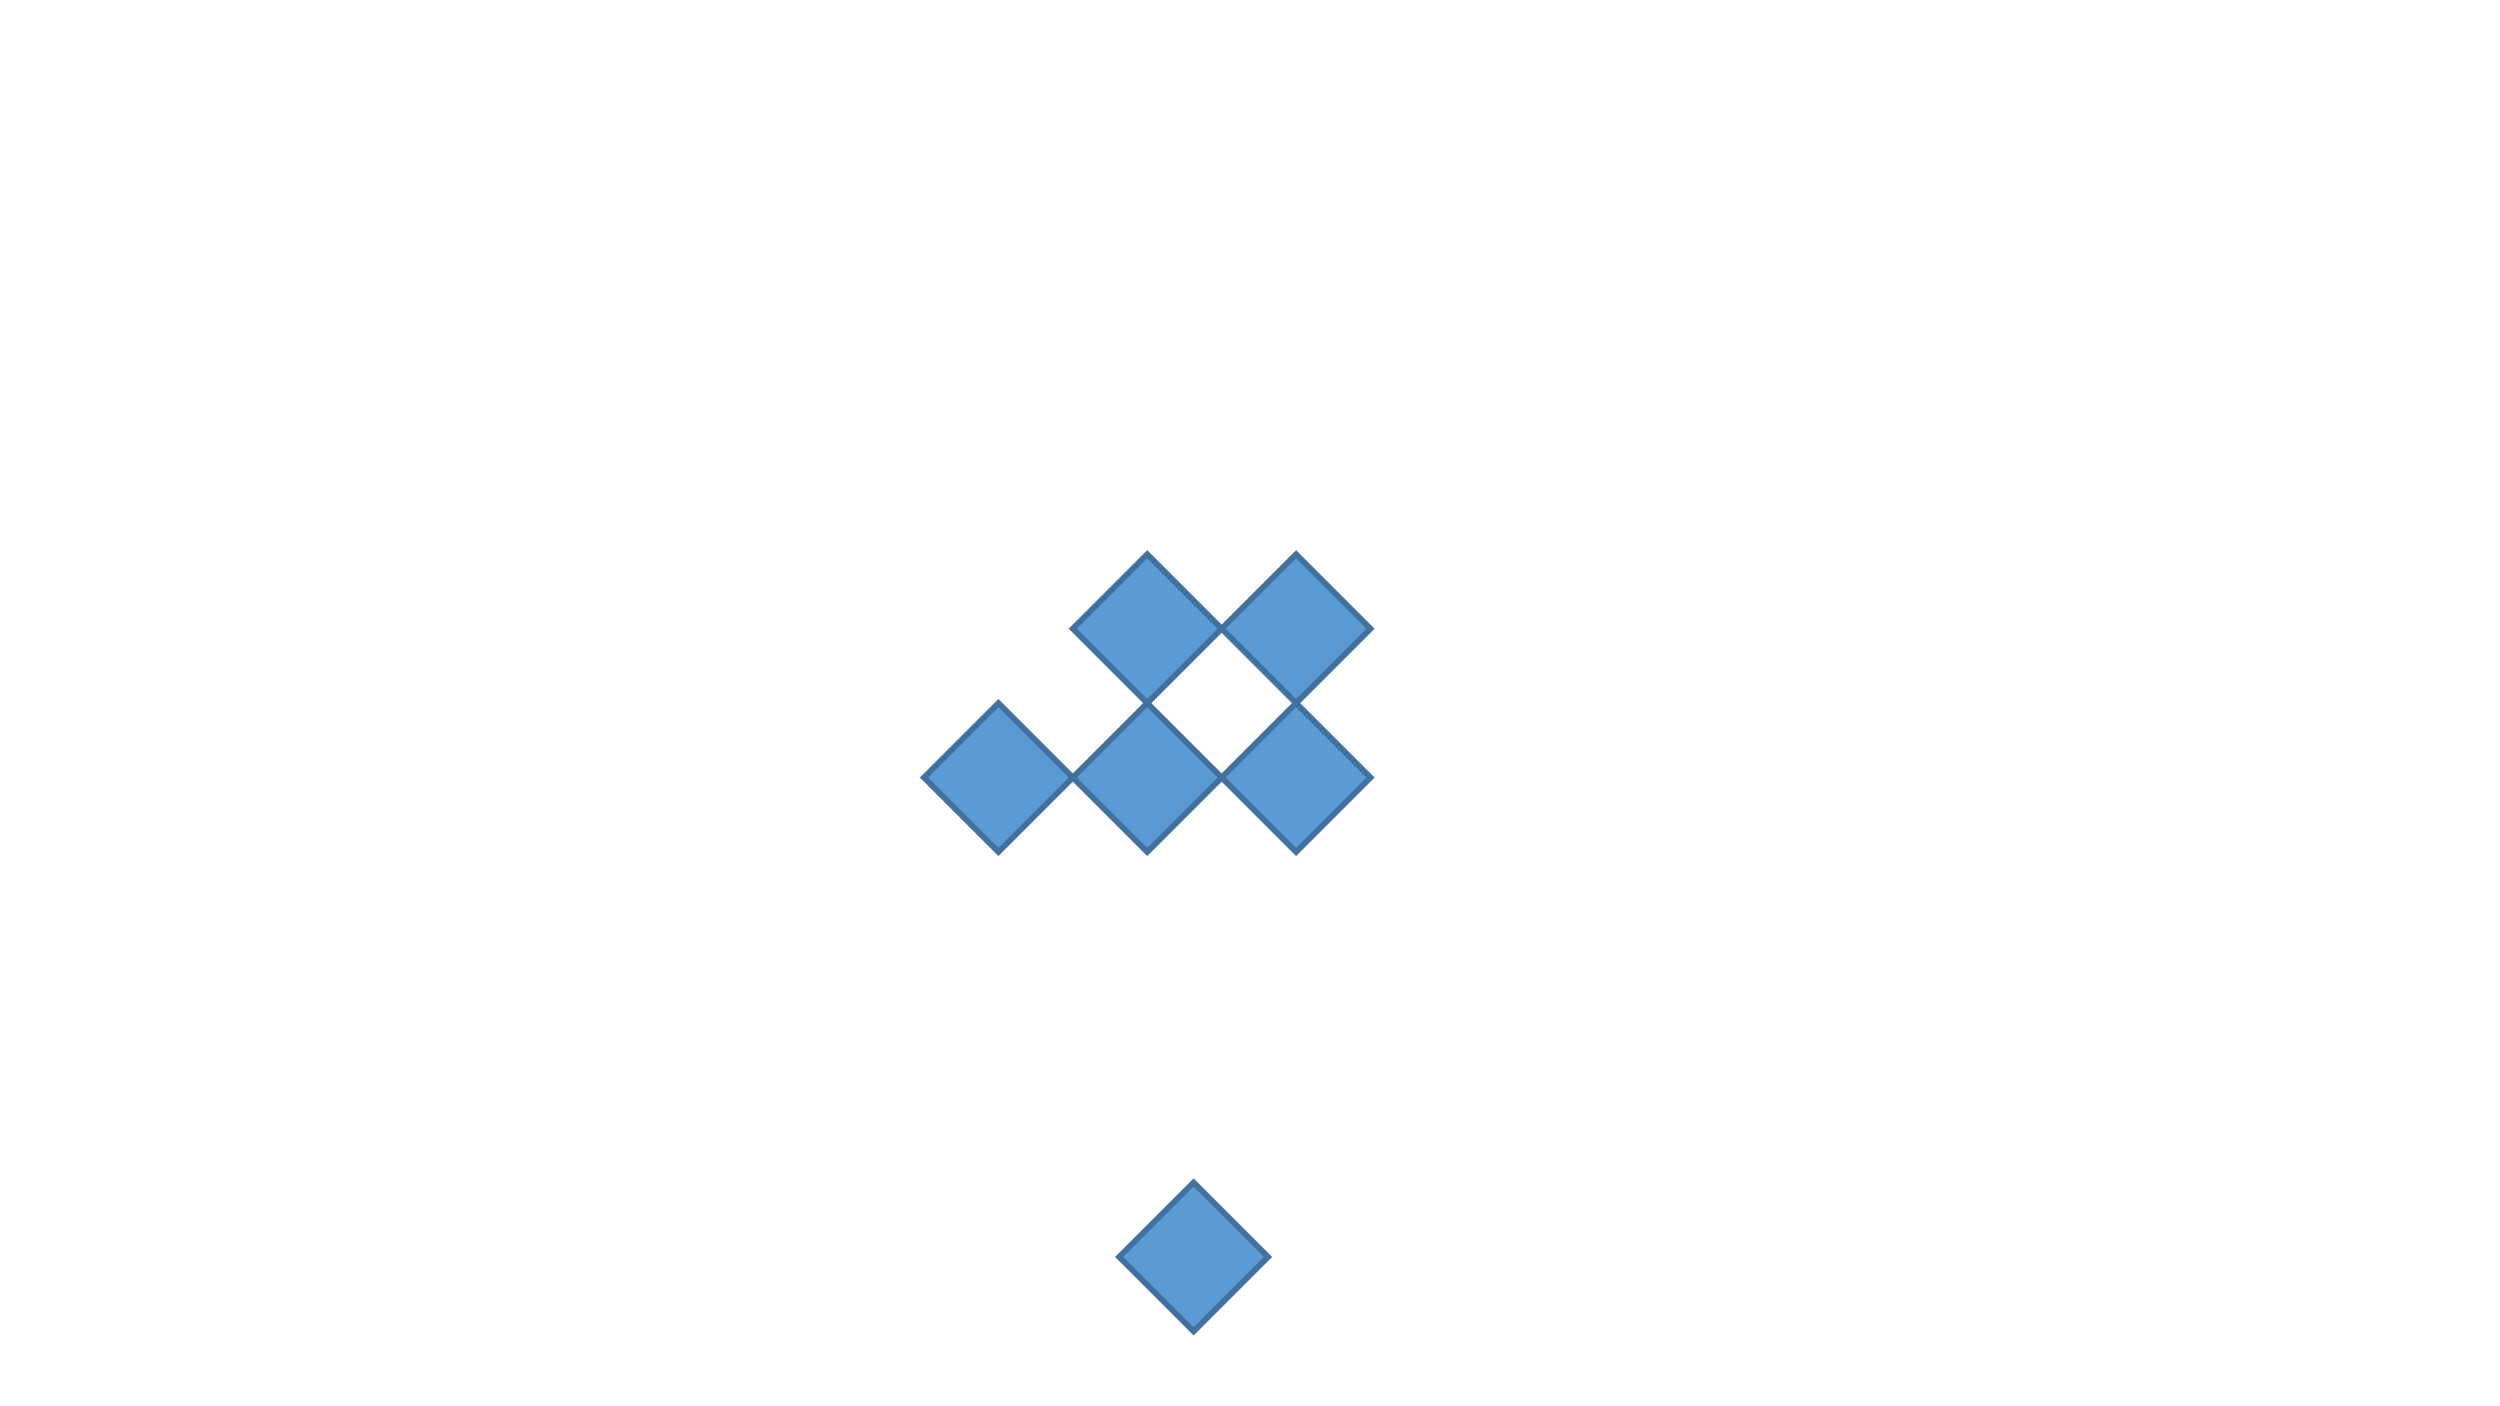 <?xml version="1.0" encoding="utf-8" ?>
<svg baseProfile="full" height="720.0" version="1.1" width="1280.0" xmlns="http://www.w3.org/2000/svg" xmlns:ev="http://www.w3.org/2001/xml-events" xmlns:xlink="http://www.w3.org/1999/xlink">
  <defs>
    <style type="text/css">
<![CDATA[.non-scaling-stroke { vector-effect: non-scaling-stroke; }]]>    </style>
  </defs>
  <svg id="static_1">
    <defs/>
    <path class="non-scaling-stroke" d="M 0.0 38.103 L 38.103 0.0 L 76.206 38.103 L 38.103 76.206 Z" fill="#5b9bd5" stroke="#41719c" stroke-width="3" transform="matrix(1.0,0.0,0.0,1.0,549.278,360.0)"/>
  </svg>
  <svg id="static_2">
    <defs/>
    <path class="non-scaling-stroke" d="M 0.0 38.103 L 38.103 0.0 L 76.206 38.103 L 38.103 76.206 Z" fill="#5b9bd5" stroke="#41719c" stroke-width="3" transform="matrix(1.0,0.0,0.0,1.0,625.485,360.0)"/>
  </svg>
  <svg id="static_3">
    <defs/>
    <path class="non-scaling-stroke" d="M 0.0 38.103 L 38.103 0.0 L 76.206 38.103 L 38.103 76.206 Z" fill="#5b9bd5" stroke="#41719c" stroke-width="3" transform="matrix(1.0,0.0,0.0,1.0,473.072,360.0)"/>
  </svg>
  <svg id="static_4">
    <defs/>
    <path class="non-scaling-stroke" d="M 0.0 38.103 L 38.103 0.0 L 76.206 38.103 L 38.103 76.206 Z" fill="#5b9bd5" stroke="#41719c" stroke-width="3" transform="matrix(1.0,0.0,0.0,1.0,625.485,283.794)"/>
  </svg>
  <svg id="static_5">
    <defs/>
    <path class="non-scaling-stroke" d="M 0.0 38.103 L 38.103 0.0 L 76.206 38.103 L 38.103 76.206 Z" fill="#5b9bd5" stroke="#41719c" stroke-width="3" transform="matrix(1.0,0.0,0.0,1.0,549.278,283.794)"/>
  </svg>
  <svg id="dynamic">
    <defs/>
    <path class="non-scaling-stroke" d="M 0.0 38.103 L 38.103 0.0 L 76.206 38.103 L 38.103 76.206 Z" fill="#5b9bd5" stroke="#41719c" stroke-width="3" transform="matrix(1.0,0.0,0.0,1.0,573.031,605.46)"/>
  </svg>
</svg>
